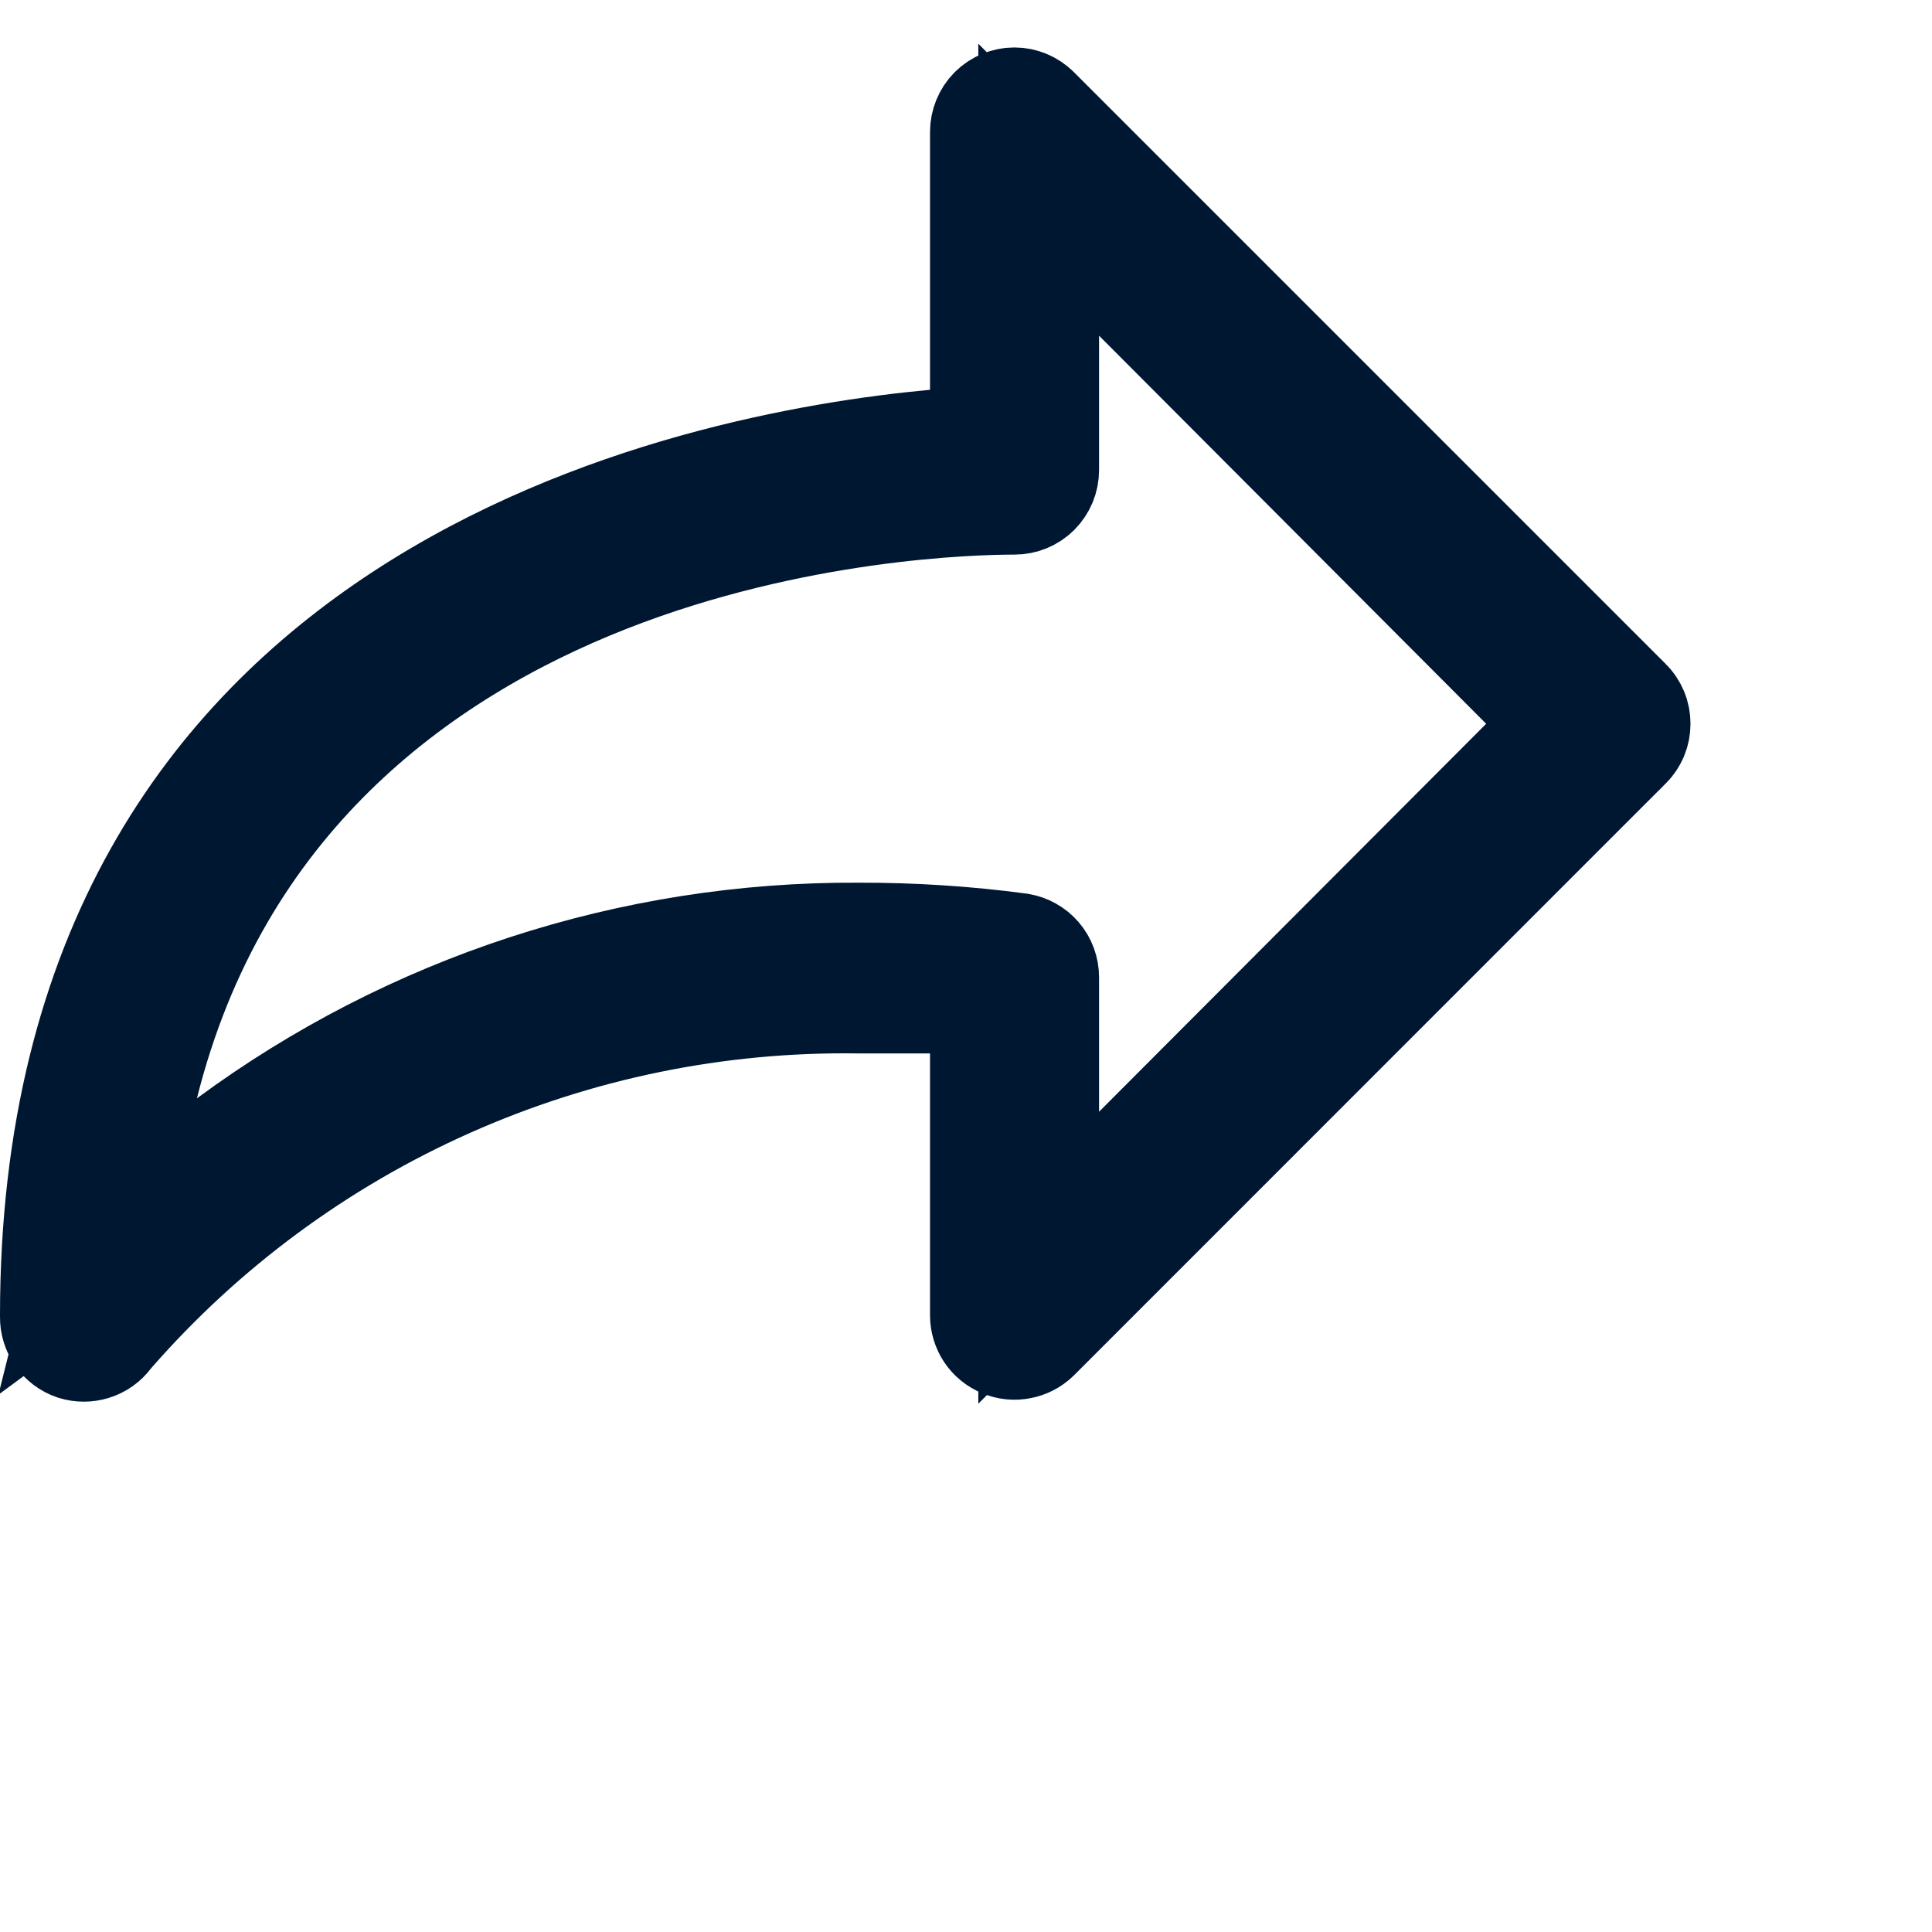 <svg width="5" height="5" viewBox="0 0 16 16" fill="none" xmlns="http://www.w3.org/2000/svg" class="w-3 md:w-4">
                                                <g clip-path="url(#clip0_11019_2060)">
                                                <path d="M8.202 3.228V3.684L7.748 3.726C6.758 3.818 4.928 4.127 3.358 5.156C1.82 6.165 0.5 7.882 0.5 10.895L0.5 10.906C0.499 10.948 0.512 10.99 0.536 11.025C0.56 11.06 0.594 11.085 0.634 11.099C0.673 11.111 0.715 11.111 0.754 11.099C0.794 11.087 0.829 11.062 0.854 11.028L0.865 11.014L0.877 11C1.653 10.112 2.613 9.404 3.69 8.925C4.766 8.446 5.933 8.207 7.11 8.224H7.702H8.202V8.724V10.893C8.202 10.932 8.214 10.971 8.235 11.003C8.257 11.036 8.288 11.061 8.325 11.076C8.361 11.092 8.401 11.096 8.44 11.088C8.478 11.081 8.513 11.063 8.541 11.036L13.439 6.137L13.441 6.136C13.46 6.117 13.474 6.095 13.485 6.071C13.495 6.046 13.5 6.02 13.5 5.994C13.5 5.967 13.495 5.941 13.485 5.917C13.474 5.892 13.46 5.87 13.441 5.852L13.439 5.85L8.54 0.951C8.54 0.95 8.54 0.951 8.54 0.951C8.503 0.914 8.453 0.893 8.401 0.893C8.348 0.893 8.298 0.914 8.26 0.951C8.223 0.989 8.202 1.04 8.202 1.093V3.228ZM7.108 7.81L7.104 7.81C5.242 7.801 3.427 8.393 1.928 9.498L0.809 10.323L1.146 8.974C1.744 6.587 3.432 5.361 5.004 4.743C6.565 4.13 8.057 4.093 8.402 4.093C8.455 4.093 8.506 4.072 8.543 4.035C8.581 3.997 8.602 3.946 8.602 3.893V2.78V1.571L9.456 2.427L12.662 5.641L13.015 5.994L12.662 6.347L9.456 9.56L8.602 10.416V9.207V8.094C8.602 8.046 8.585 7.999 8.554 7.963C8.523 7.927 8.481 7.904 8.435 7.896C7.995 7.837 7.552 7.809 7.108 7.81Z" fill="#001732"></path>
                                                <path d="M8.54 0.951L13.439 5.85L13.441 5.852C13.46 5.87 13.474 5.892 13.485 5.917C13.495 5.941 13.5 5.967 13.5 5.994C13.5 6.02 13.495 6.046 13.485 6.071C13.474 6.095 13.46 6.117 13.441 6.136L13.439 6.137L8.541 11.036C8.513 11.063 8.478 11.081 8.44 11.088C8.401 11.096 8.361 11.092 8.325 11.076C8.288 11.061 8.257 11.036 8.235 11.003C8.214 10.971 8.202 10.932 8.202 10.893V8.724V8.224H7.702H7.11C5.933 8.207 4.766 8.446 3.69 8.925C2.613 9.404 1.653 10.112 0.877 11L0.865 11.014L0.854 11.028C0.829 11.062 0.794 11.087 0.754 11.099C0.715 11.111 0.673 11.111 0.634 11.099C0.594 11.085 0.56 11.06 0.536 11.025C0.512 10.99 0.499 10.948 0.5 10.906L0.5 10.895C0.5 7.882 1.82 6.165 3.358 5.156C4.928 4.127 6.758 3.818 7.748 3.726L8.202 3.684V3.228V1.093C8.202 1.04 8.223 0.989 8.26 0.951C8.298 0.914 8.348 0.893 8.401 0.893C8.453 0.893 8.503 0.914 8.54 0.951ZM8.54 0.951C8.54 0.95 8.54 0.951 8.54 0.951ZM7.108 7.81L7.104 7.81C5.242 7.801 3.427 8.393 1.928 9.498L0.809 10.323L1.146 8.974C1.744 6.587 3.432 5.361 5.004 4.743C6.565 4.13 8.057 4.093 8.402 4.093C8.455 4.093 8.506 4.072 8.543 4.035C8.581 3.997 8.602 3.946 8.602 3.893V2.78V1.571L9.456 2.427L12.662 5.641L13.015 5.994L12.662 6.347L9.456 9.56L8.602 10.416V9.207V8.094C8.602 8.046 8.585 7.999 8.554 7.963C8.523 7.927 8.481 7.904 8.435 7.896C7.995 7.837 7.552 7.809 7.108 7.81Z" stroke="#001732"></path>
                                                </g>
                                                <defs>
                                                <clipPath id="clip0_11019_2060">
                                                <rect width="16" height="16" fill="white"></rect>
                                                </clipPath>
                                                </defs>
                                            </svg>

